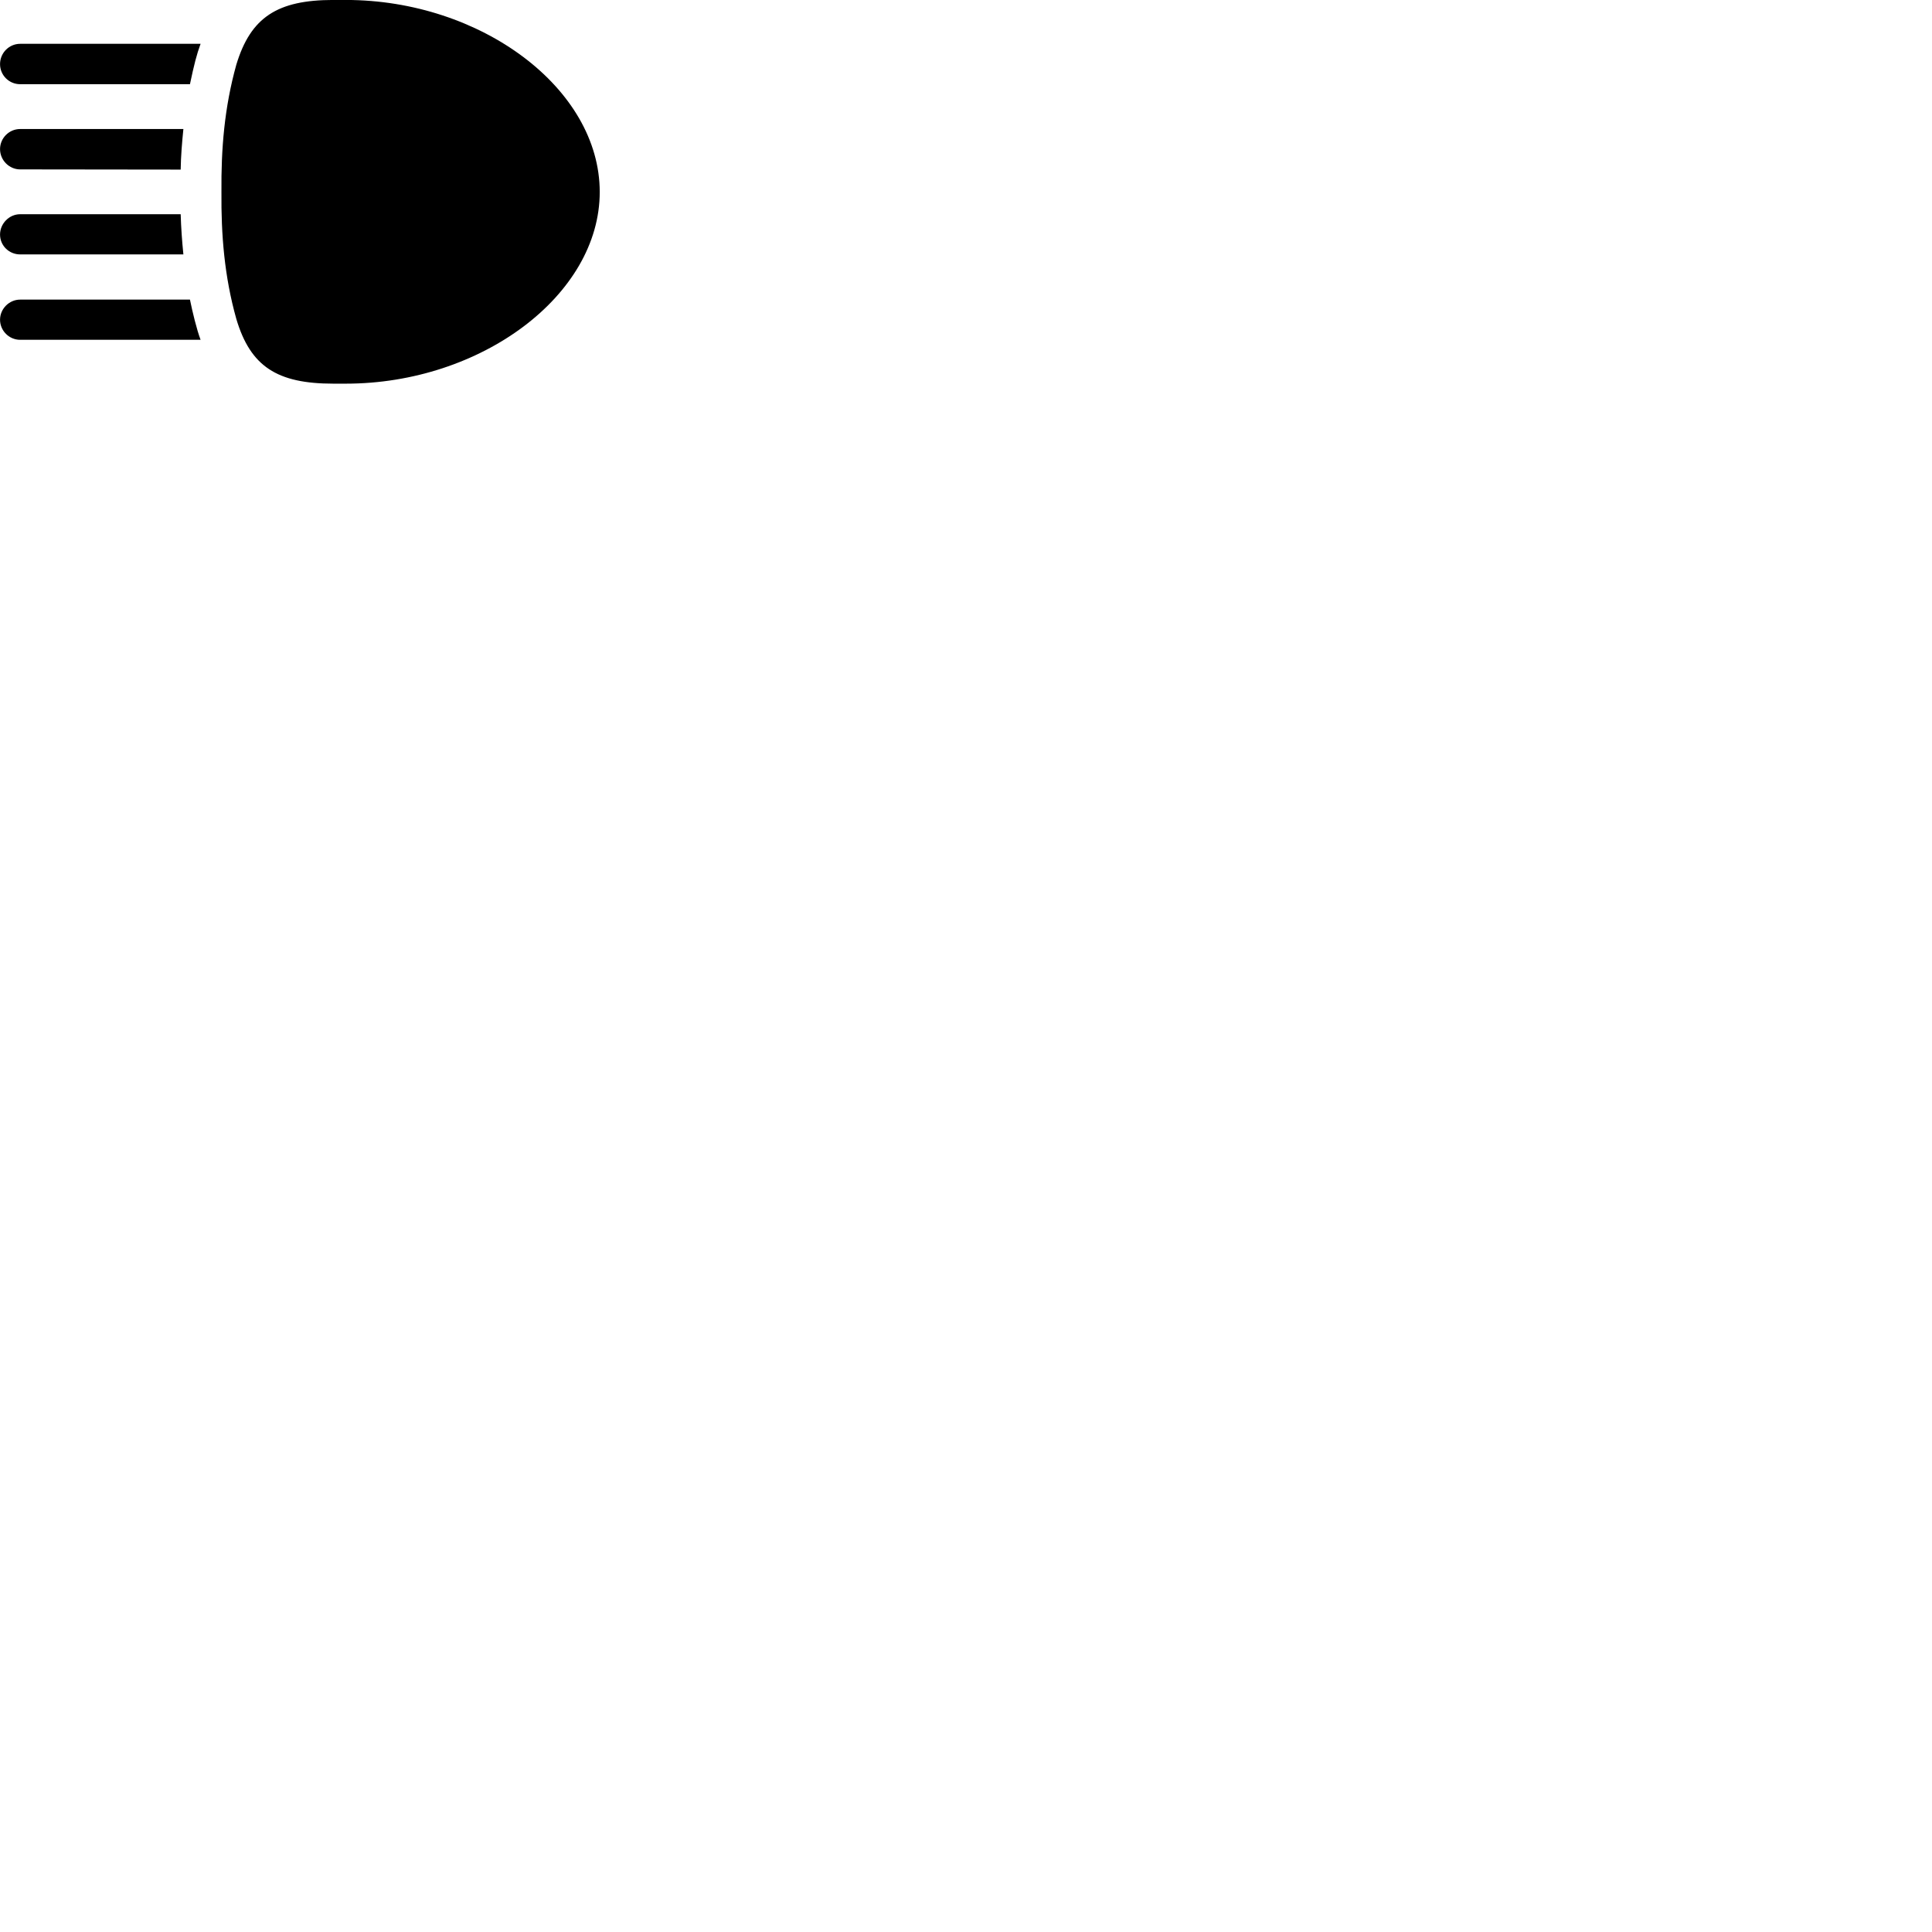 
        <svg xmlns="http://www.w3.org/2000/svg" viewBox="0 0 100 100">
            <path d="M11.462 9.938C11.442 12.138 11.612 14.308 12.232 16.508C12.962 18.968 14.342 19.858 17.252 19.858H17.902C24.892 19.858 31.042 15.288 31.042 9.938C31.042 4.568 24.892 -0.002 17.902 -0.002H17.252C14.352 -0.002 12.972 0.898 12.232 3.348C11.612 5.568 11.442 7.718 11.462 9.938ZM0.002 3.318C0.002 3.898 0.472 4.358 1.042 4.358H9.832C10.042 3.358 10.182 2.808 10.382 2.268H1.042C0.472 2.268 0.002 2.738 0.002 3.318ZM0.002 7.718C0.002 8.298 0.482 8.768 1.042 8.768L9.352 8.778C9.362 8.078 9.422 7.368 9.492 6.678H1.042C0.472 6.678 0.002 7.148 0.002 7.718ZM0.002 12.138C0.002 12.718 0.472 13.168 1.042 13.168H9.492C9.422 12.478 9.372 11.788 9.352 11.088H1.042C0.472 11.088 0.002 11.578 0.002 12.138ZM0.002 16.548C0.002 17.118 0.472 17.588 1.042 17.588H10.382C10.182 17.058 9.962 16.148 9.832 15.508H1.042C0.472 15.508 0.002 15.988 0.002 16.548Z" />
        </svg>
    
